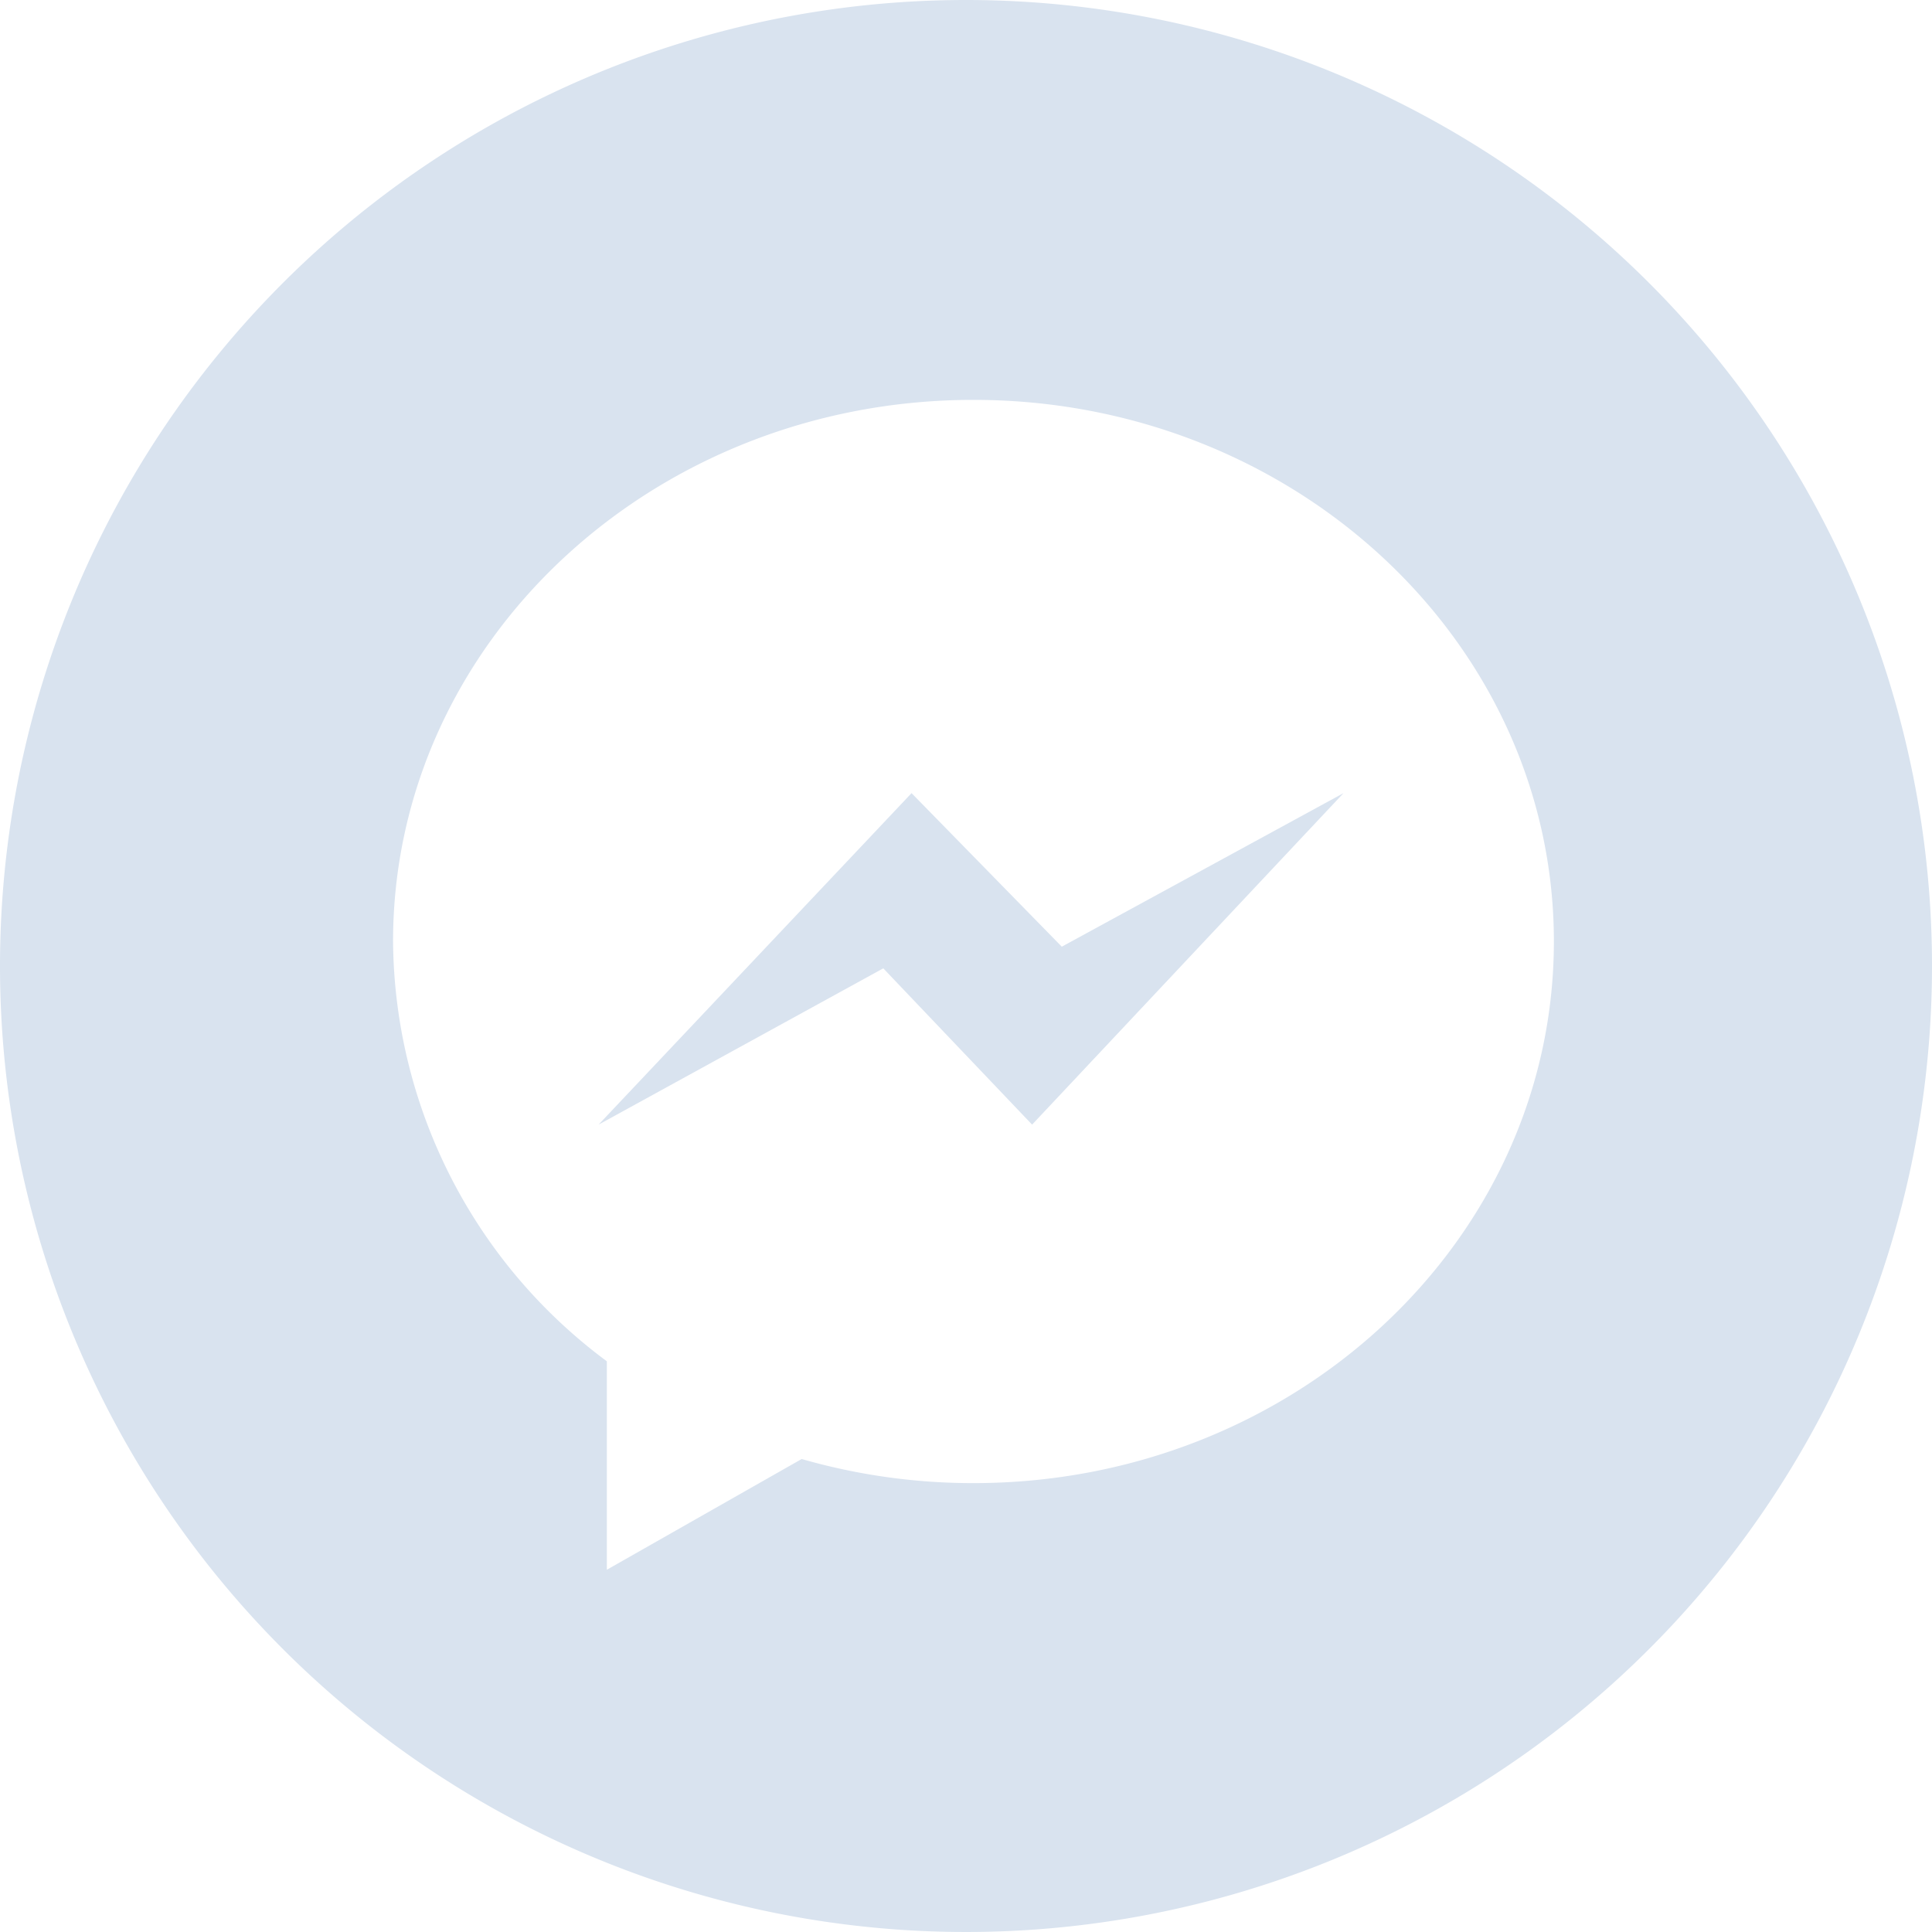 <svg xmlns="http://www.w3.org/2000/svg" xmlns:xlink="http://www.w3.org/1999/xlink" width="38" height="38" viewBox="0 0 38 38">
  <defs>
    <clipPath id="clip-path">
      <rect id="Rectangle_2" data-name="Rectangle 2" width="38" height="38" transform="translate(1690 1377)" fill="#d9e3ef"/>
    </clipPath>
  </defs>
  <g id="messanger" transform="translate(-1690 -1377)" clip-path="url(#clip-path)">
    <g id="messenger" transform="translate(1690 1377)">
      <path id="Path_3499" data-name="Path 3499" d="M17.929,15.6,11.773,22.12l5.6-3.074L20.3,22.12,26.425,15.6l-5.541,3.02Zm0,0" fill="#d9e3ef"/>
      <path id="Path_3500" data-name="Path 3500" d="M19,0A19,19,0,1,0,38,19,19,19,0,0,0,19,0Zm.148,29.171a12.2,12.2,0,0,1-3.38-.474l-3.832,2.178v-4.1a10.376,10.376,0,0,1-4.205-8.258c0-5.883,5.111-10.652,11.416-10.652s11.416,4.769,11.416,10.652S25.454,29.171,19.148,29.171Zm0,0" fill="#d9e3ef"/>
    </g>
  </g>
</svg>
